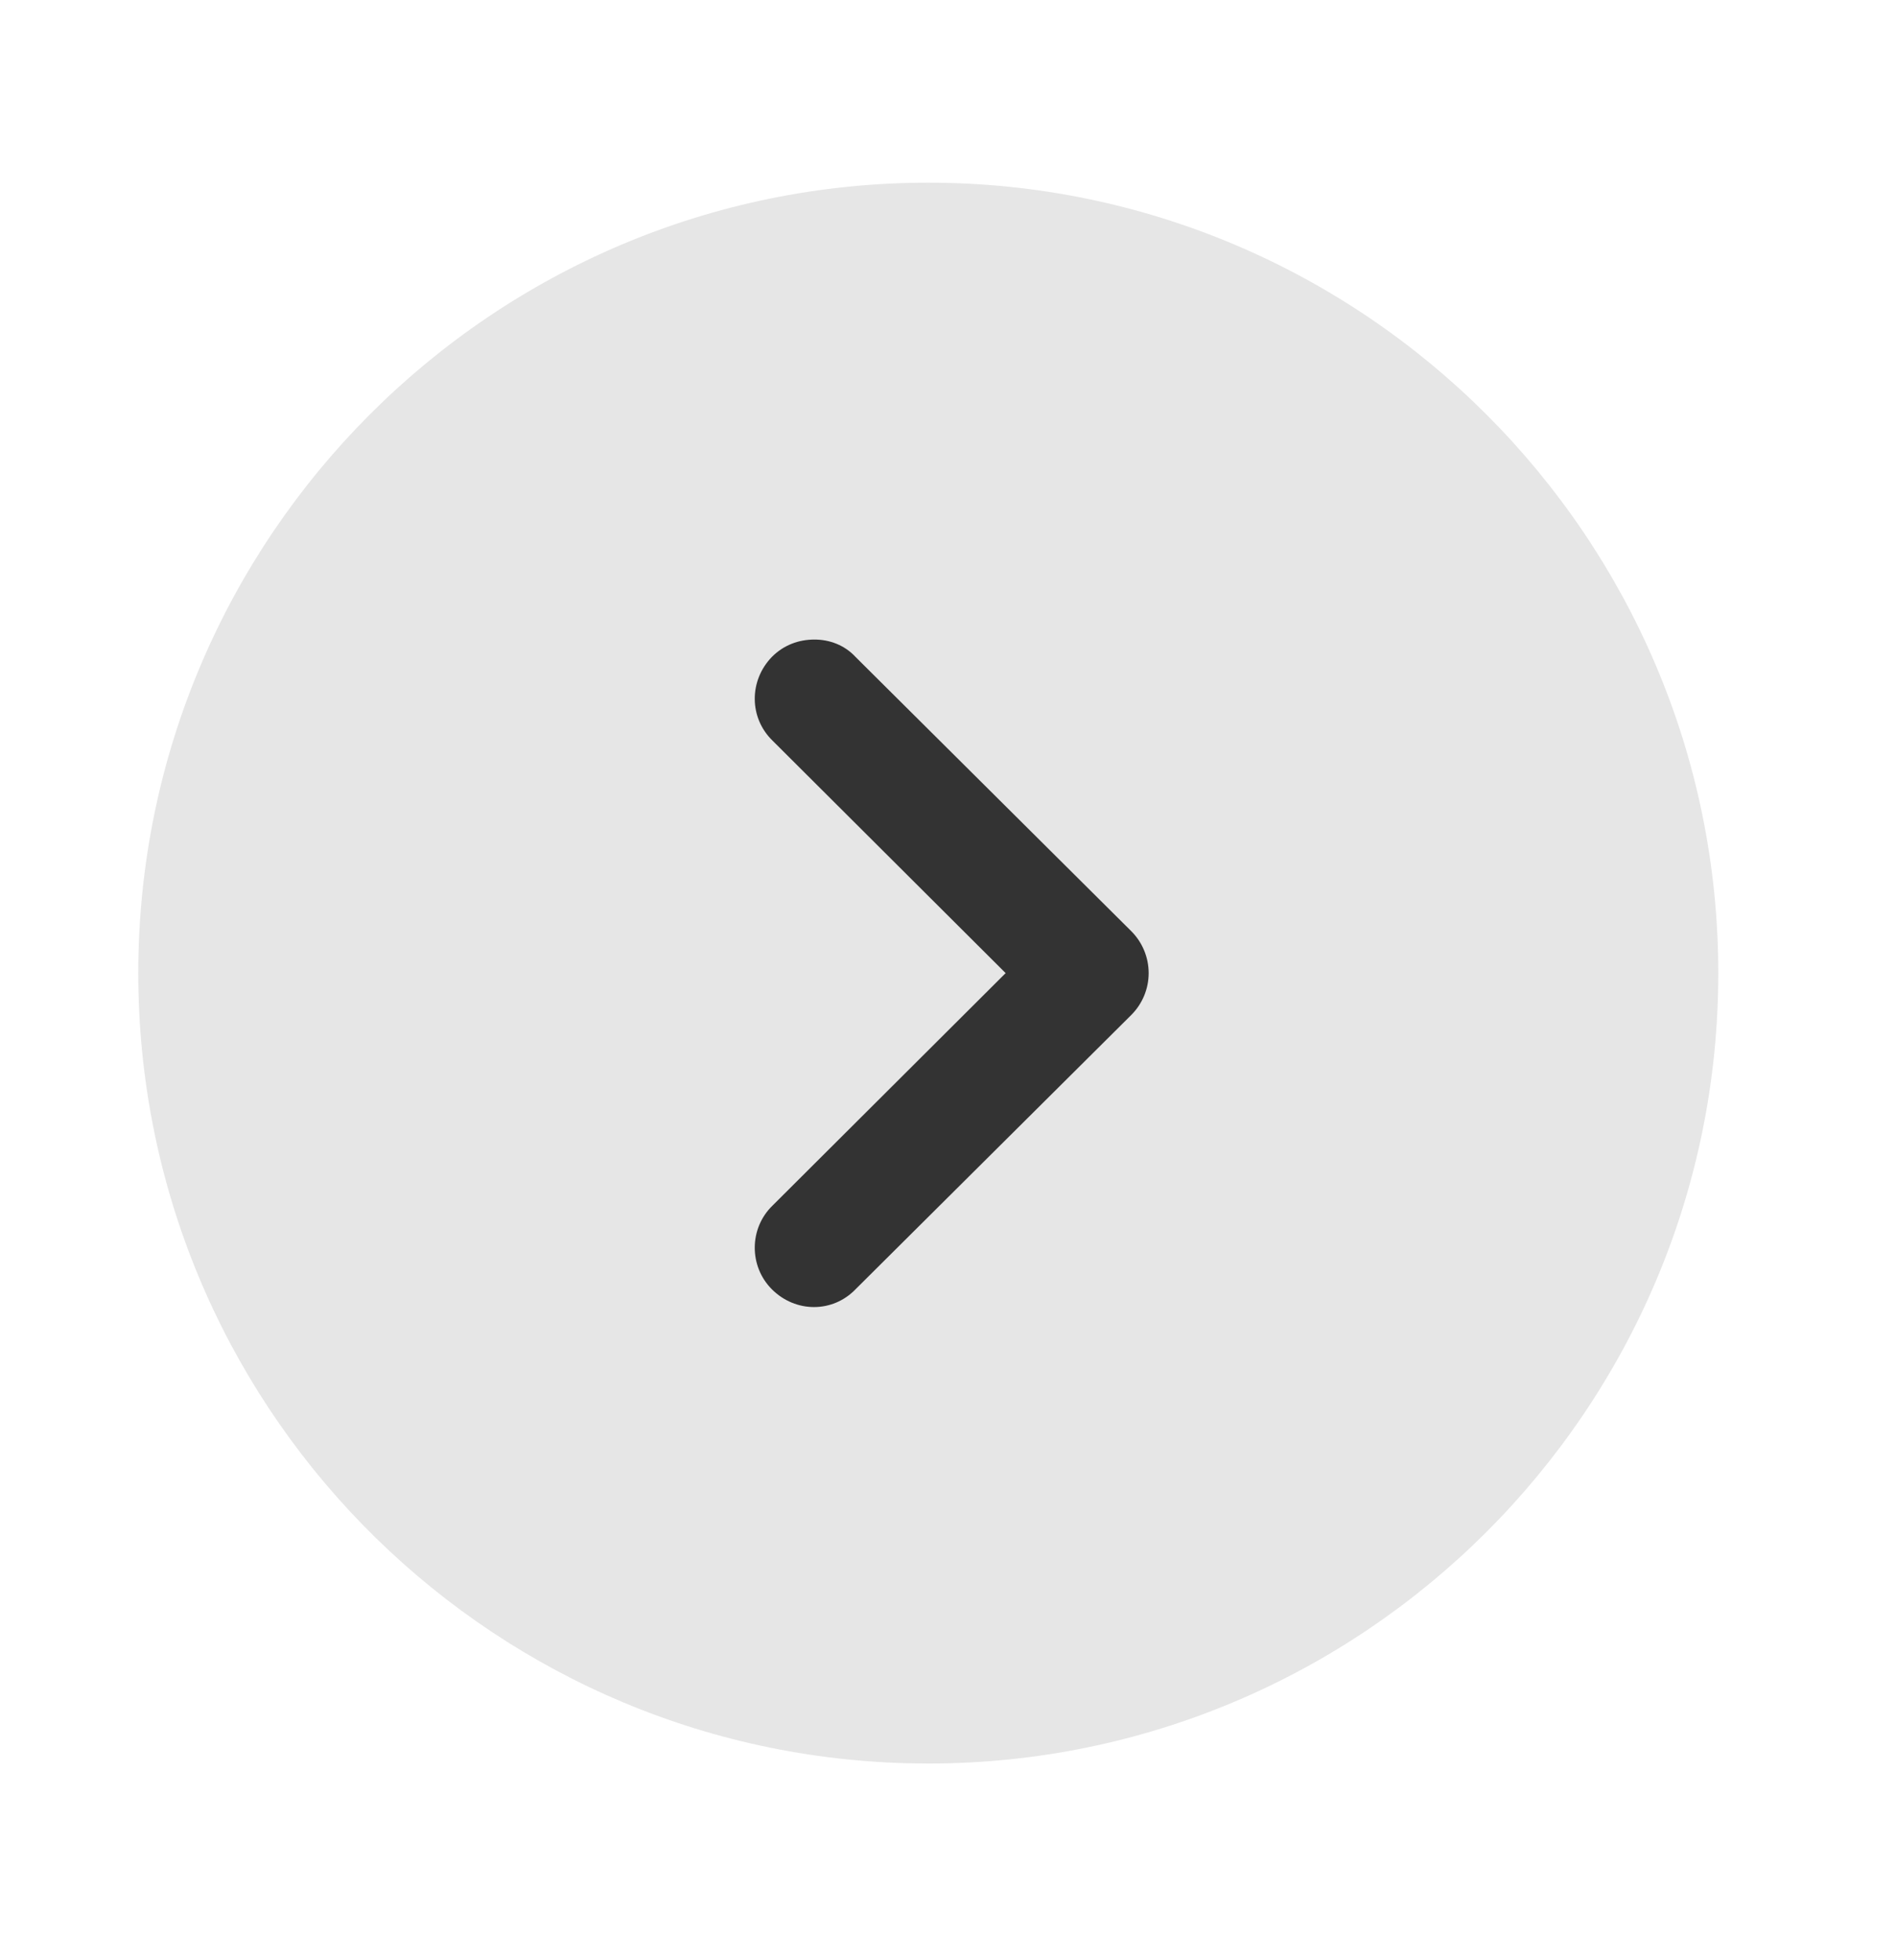 <svg xmlns="http://www.w3.org/2000/svg" width="30" height="31" viewBox="0 0 30 31" fill="none">
  <circle cx="15" cy="15.389" r="9.375" transform="rotate(-180 15 15.389)" fill="#333333"/>
  <path d="M14.688 27.889L14.338 27.884C7.599 27.698 2.188 22.172 2.188 15.389C2.188 8.501 7.787 2.889 14.688 2.889C21.575 2.889 27.188 8.501 27.188 15.389C27.188 22.289 21.575 27.889 14.688 27.889ZM12.213 20.389C12.588 20.764 13.175 20.764 13.537 20.389L17.9 16.051C18.075 15.876 18.175 15.639 18.175 15.389C18.175 15.139 18.075 14.901 17.9 14.726L13.537 10.389C13.363 10.201 13.125 10.114 12.887 10.114C12.637 10.114 12.4 10.201 12.213 10.389C11.85 10.764 11.85 11.351 12.225 11.714L15.912 15.389L12.225 19.064C11.85 19.426 11.85 20.026 12.213 20.389Z" fill="#E6E6E6"/>
</svg>